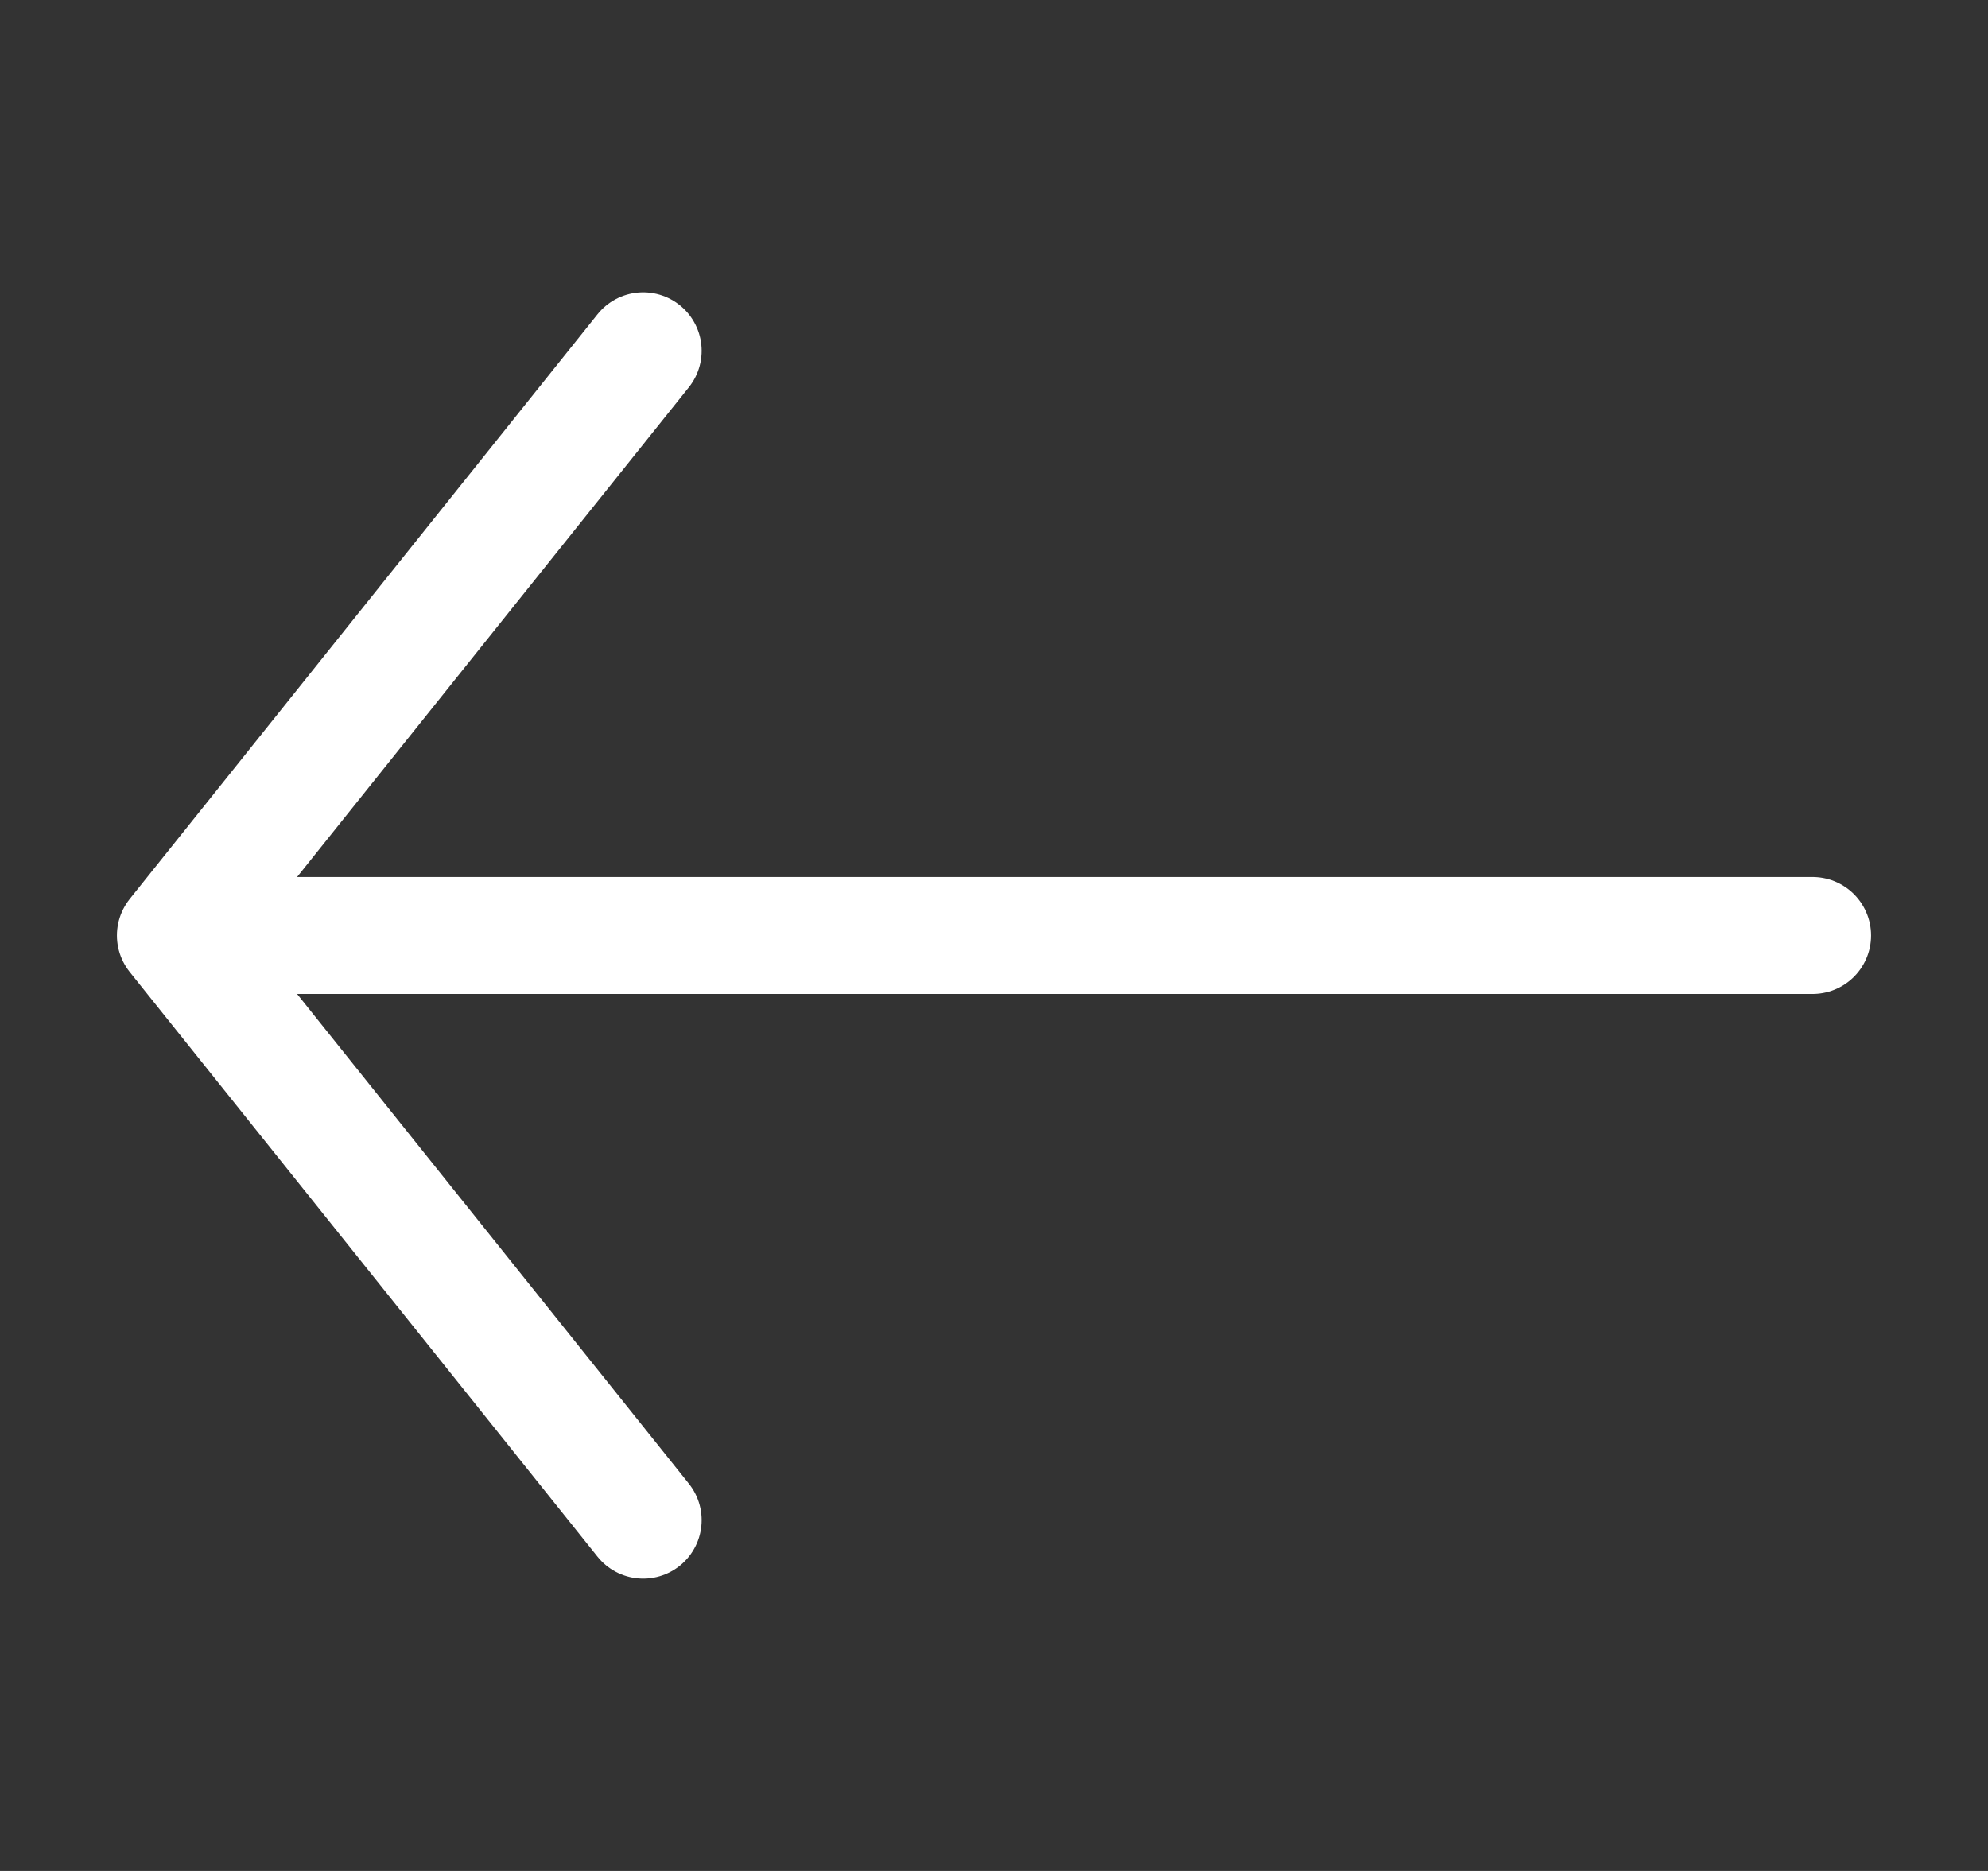 <svg width="17" height="16" viewBox="0 0 17 16" fill="none" xmlns="http://www.w3.org/2000/svg">
<rect x="0" y="0" width="17" height="16" fill="#333333" stroke="none"/>
<path d="M5.5 3L1.5 8M1.5 8L5.5 13M1.5 8H15.5" stroke="white" stroke-linecap="round" stroke-linejoin="round"/>
</svg>
